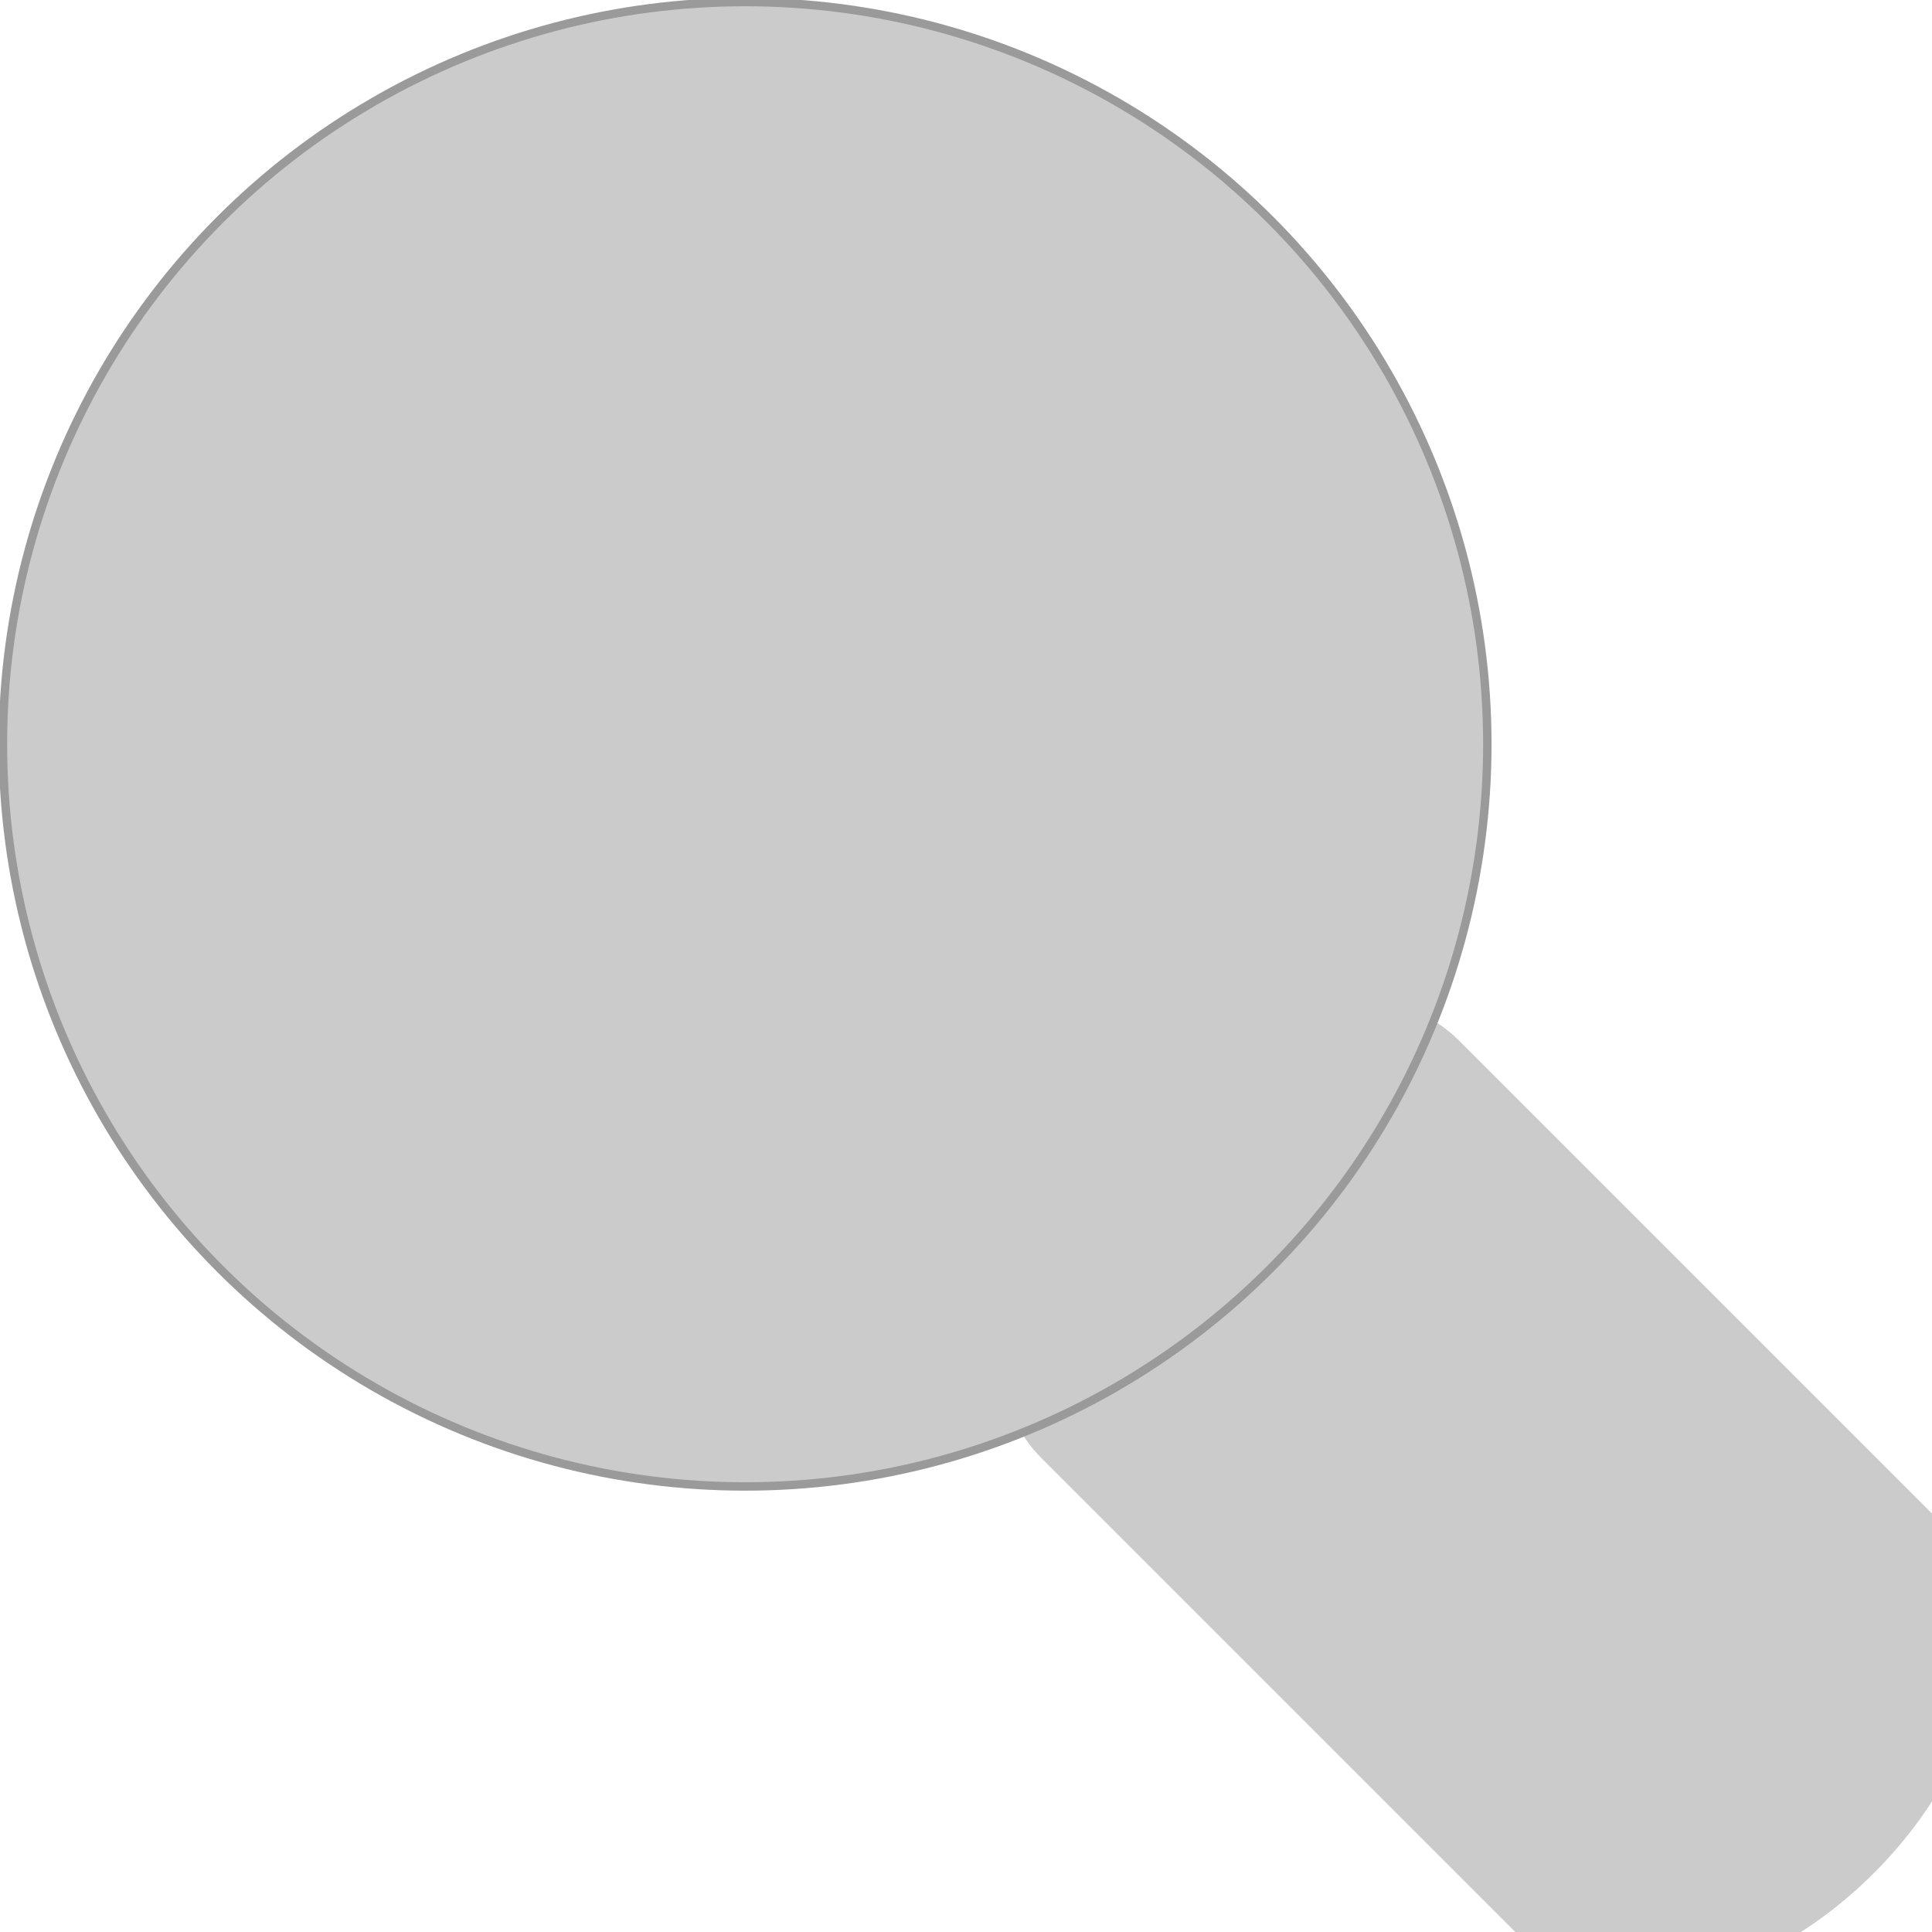 <?xml version="1.0" encoding="UTF-8" standalone="no"?>
<!DOCTYPE svg PUBLIC "-//W3C//DTD SVG 1.1//EN" "http://www.w3.org/Graphics/SVG/1.1/DTD/svg11.dtd">
<svg width="100%" height="100%" viewBox="0 0 305 305" version="1.1" xmlns="http://www.w3.org/2000/svg" xmlns:xlink="http://www.w3.org/1999/xlink" xml:space="preserve" xmlns:serif="http://www.serif.com/" style="fill-rule:evenodd;clip-rule:evenodd;stroke-linecap:round;stroke-linejoin:round;stroke-miterlimit:1.5;">
    <g transform="matrix(1.333,0,0,1.333,-738,-1227.05)">
        <g transform="matrix(0.866,0,0,0.866,131.378,175.321)">
            <g transform="matrix(0.828,-0.172,-0.172,0.828,-7.134,-89.348)">
                <path d="M1134,1589L1235.57,1690.57" style="fill:none;stroke:rgb(203,203,203);stroke-width:80.75px;"/>
            </g>
            <g transform="matrix(1,0,0,1,-393,-561.214)">
                <circle cx="982.5" cy="1523.5" r="101.5" style="fill:rgb(203,203,203);stroke:rgb(154,154,154);stroke-width:1.15px;"/>
            </g>
        </g>
    </g>
</svg>
